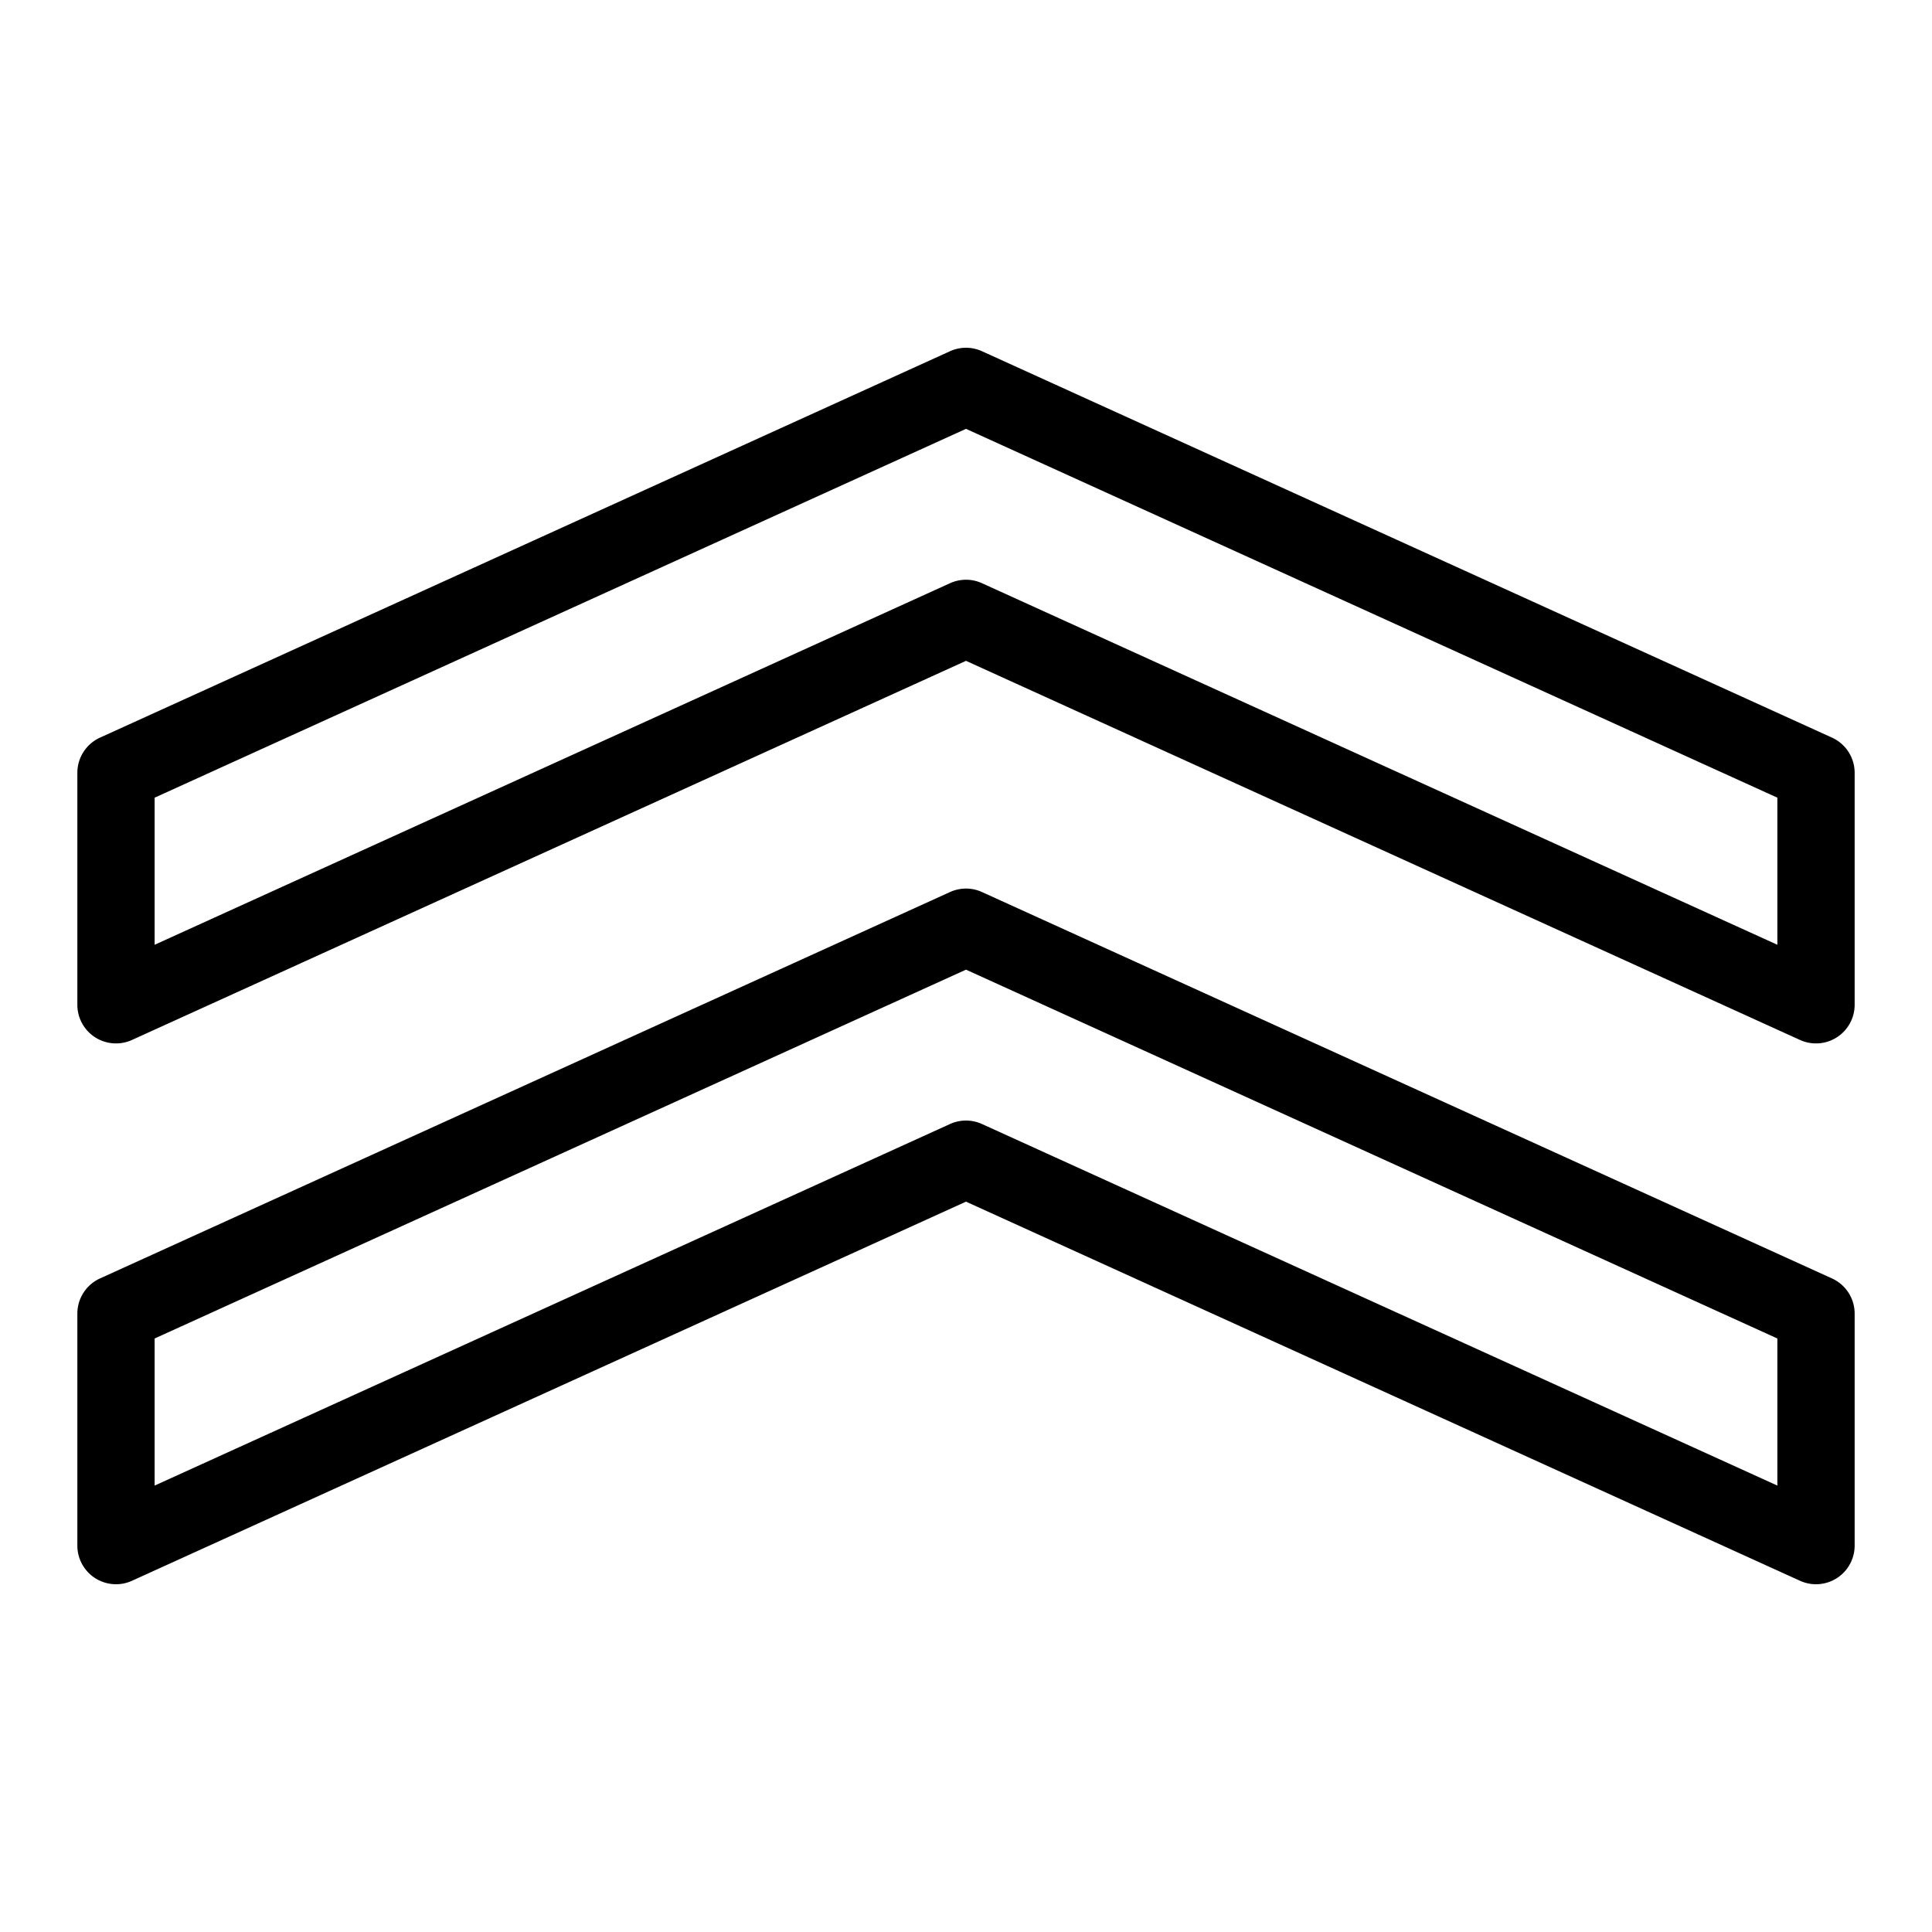 ﻿<?xml version="1.0" encoding="utf-8"?>
<svg xmlns="http://www.w3.org/2000/svg" viewBox="0 0 523 523" width="515" height="515">
  <path d="M261.779 94.145 A 10.461 10.461 0 0 0 257.172 95.078L27.072 199.678 A 10.461 10.461 0 0 0 20.939 209.199L20.939 272 A 10.461 10.461 0 0 0 35.729 281.521L261.5 178.891L487.271 281.521 A 10.461 10.461 0 0 0 502.061 272L502.061 209.199 A 10.461 10.461 0 0 0 495.928 199.678L265.828 95.078 A 10.461 10.461 0 0 0 261.779 94.145 z M 261.5 116.09L481.141 215.936L481.141 255.756L265.828 157.877 A 10.461 10.461 0 0 0 257.172 157.877L41.859 255.756L41.859 215.936L261.5 116.09 z M 261.779 240.543 A 10.461 10.461 0 0 0 257.172 241.479L27.072 346.078 A 10.461 10.461 0 0 0 20.939 355.6L20.939 418.4 A 10.461 10.461 0 0 0 35.729 427.922L261.5 325.291L487.271 427.922 A 10.461 10.461 0 0 0 502.061 418.4L502.061 355.6 A 10.461 10.461 0 0 0 495.928 346.078L265.828 241.479 A 10.461 10.461 0 0 0 261.779 240.543 z M 261.5 262.49L481.141 362.336L481.141 402.154L265.828 304.277 A 10.461 10.461 0 0 0 257.172 304.277L41.859 402.154L41.859 362.336L261.5 262.49 z" />
</svg>